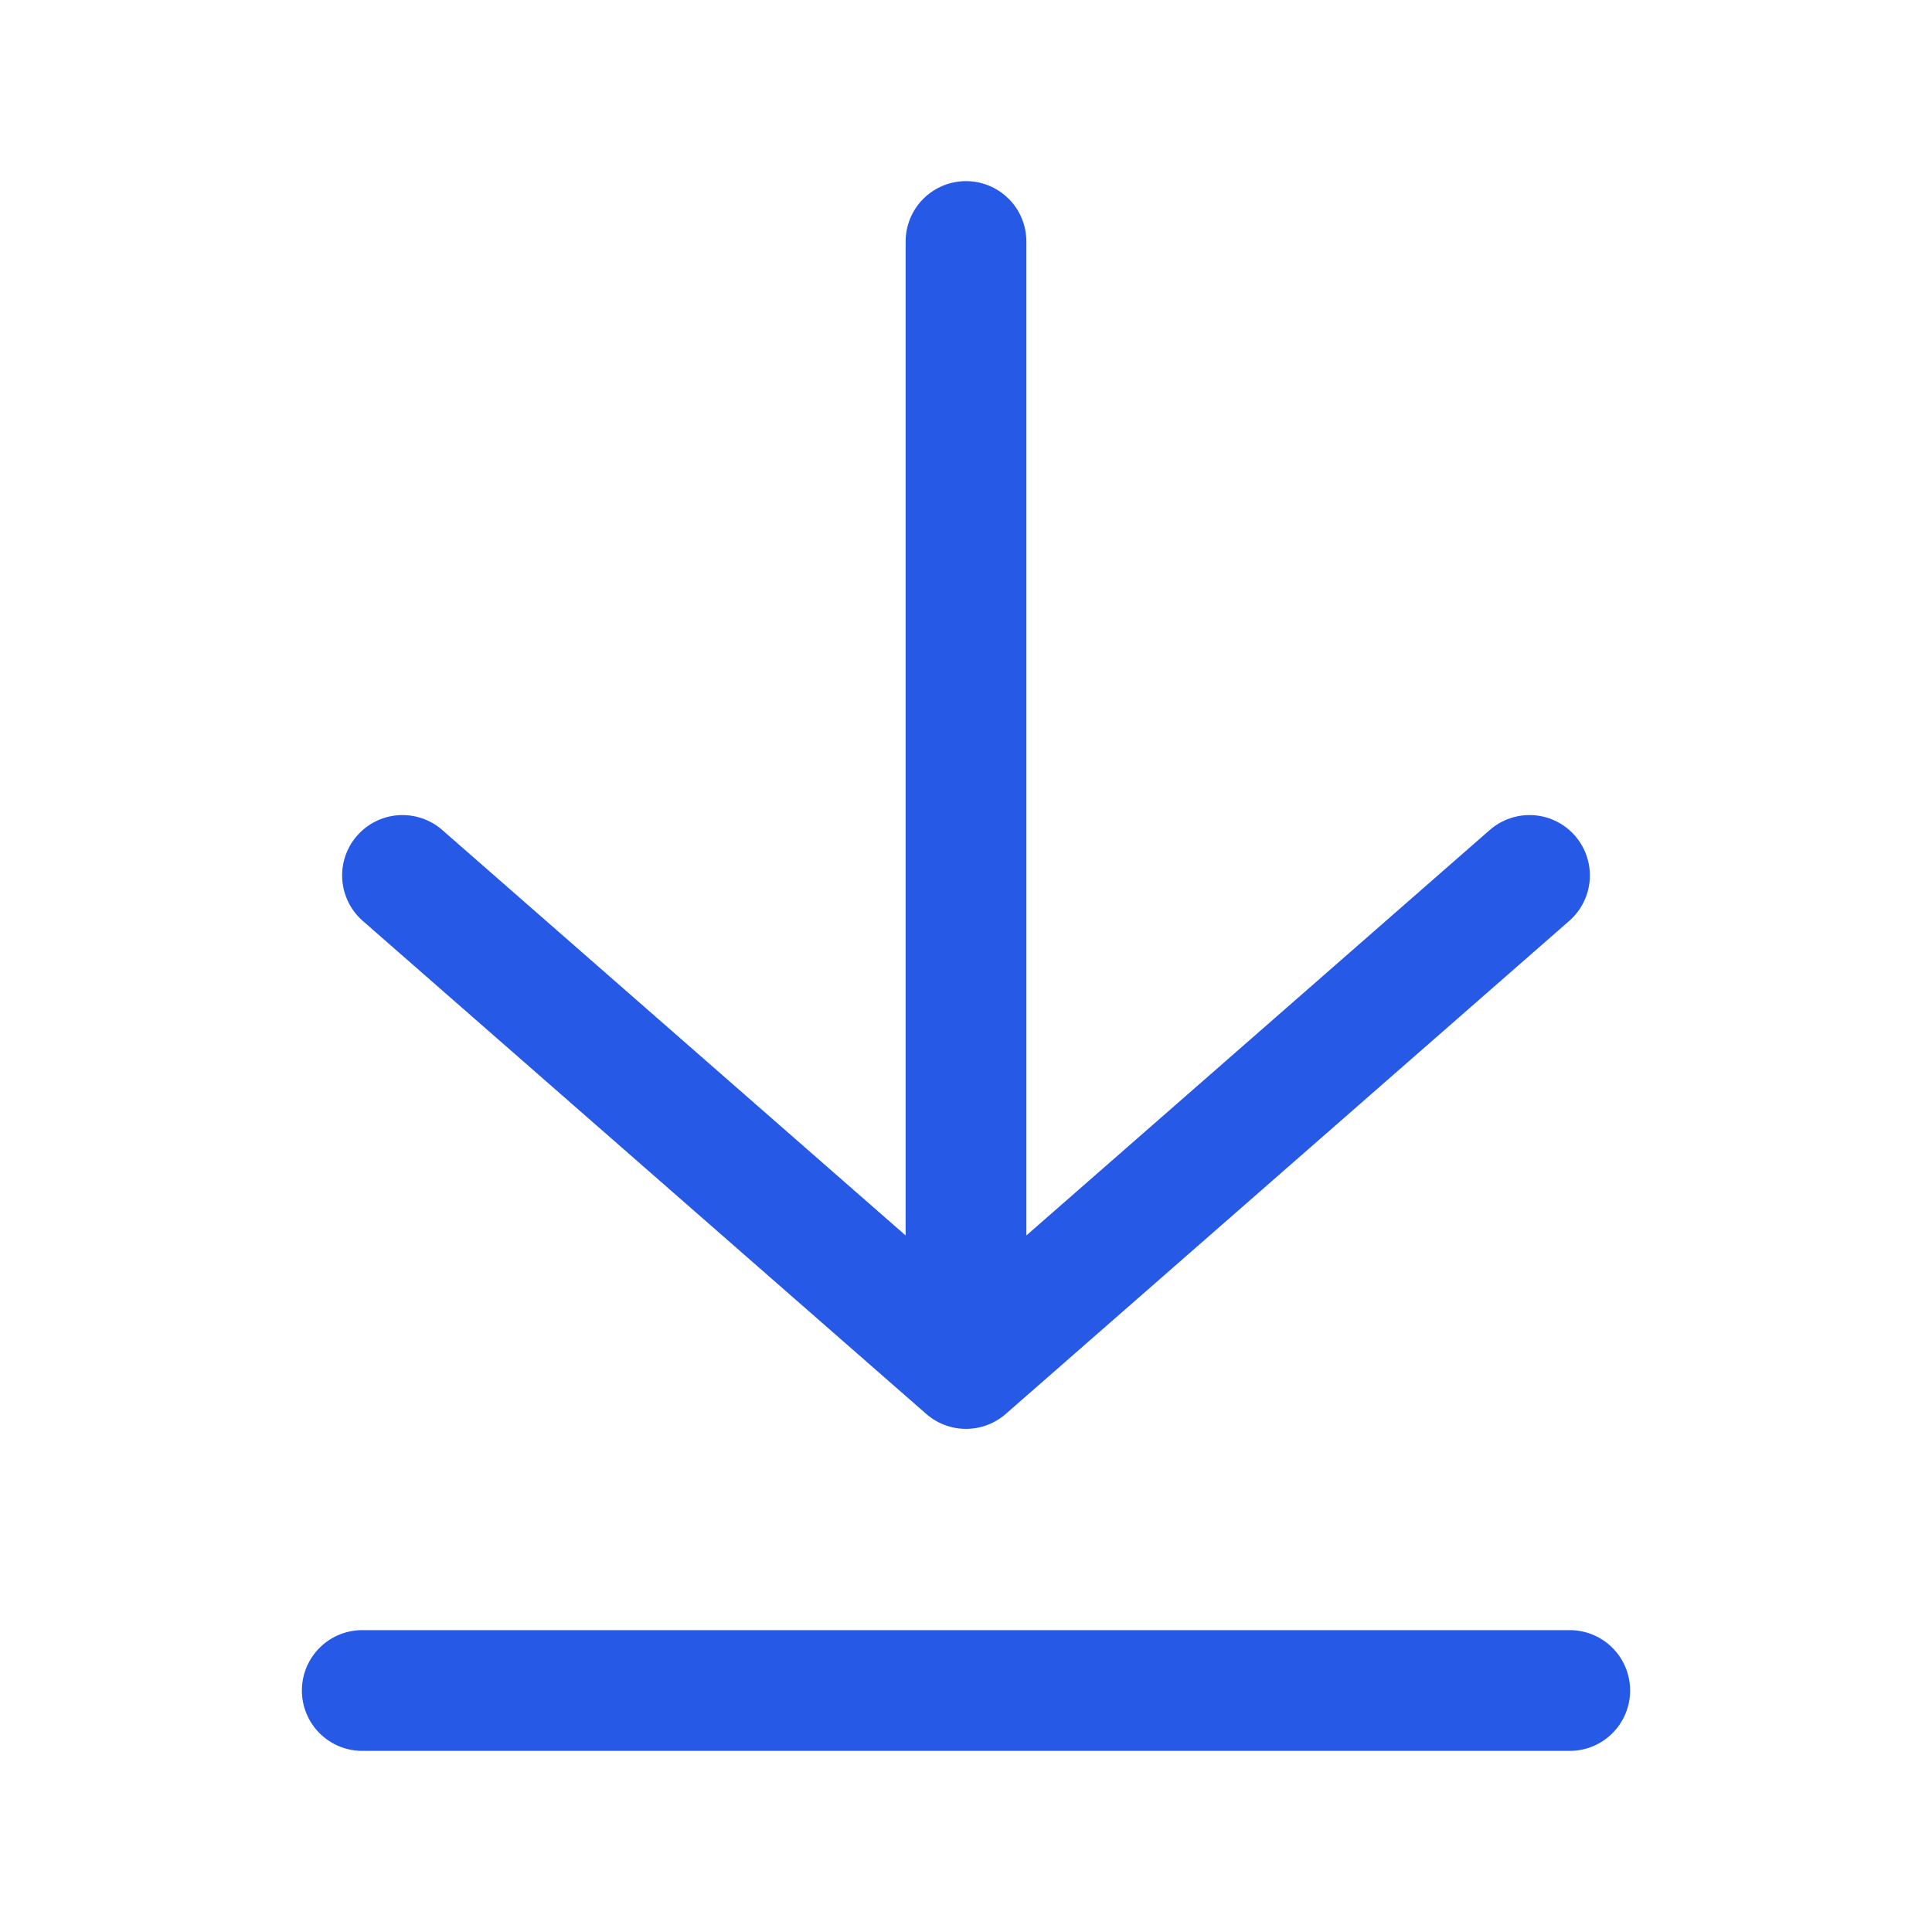<svg width="24" height="24" viewBox="0 0 24 24" fill="none" xmlns="http://www.w3.org/2000/svg">
<path d="M5 10.875L12 17L19 10.875M12 17L12 3" stroke="#2659E5" stroke-width="1.5" stroke-linecap="round" stroke-linejoin="round"/>
<path d="M4.5 21L19.5 21" stroke="#2659E5" stroke-width="1.5" stroke-linecap="round"/>
</svg>
